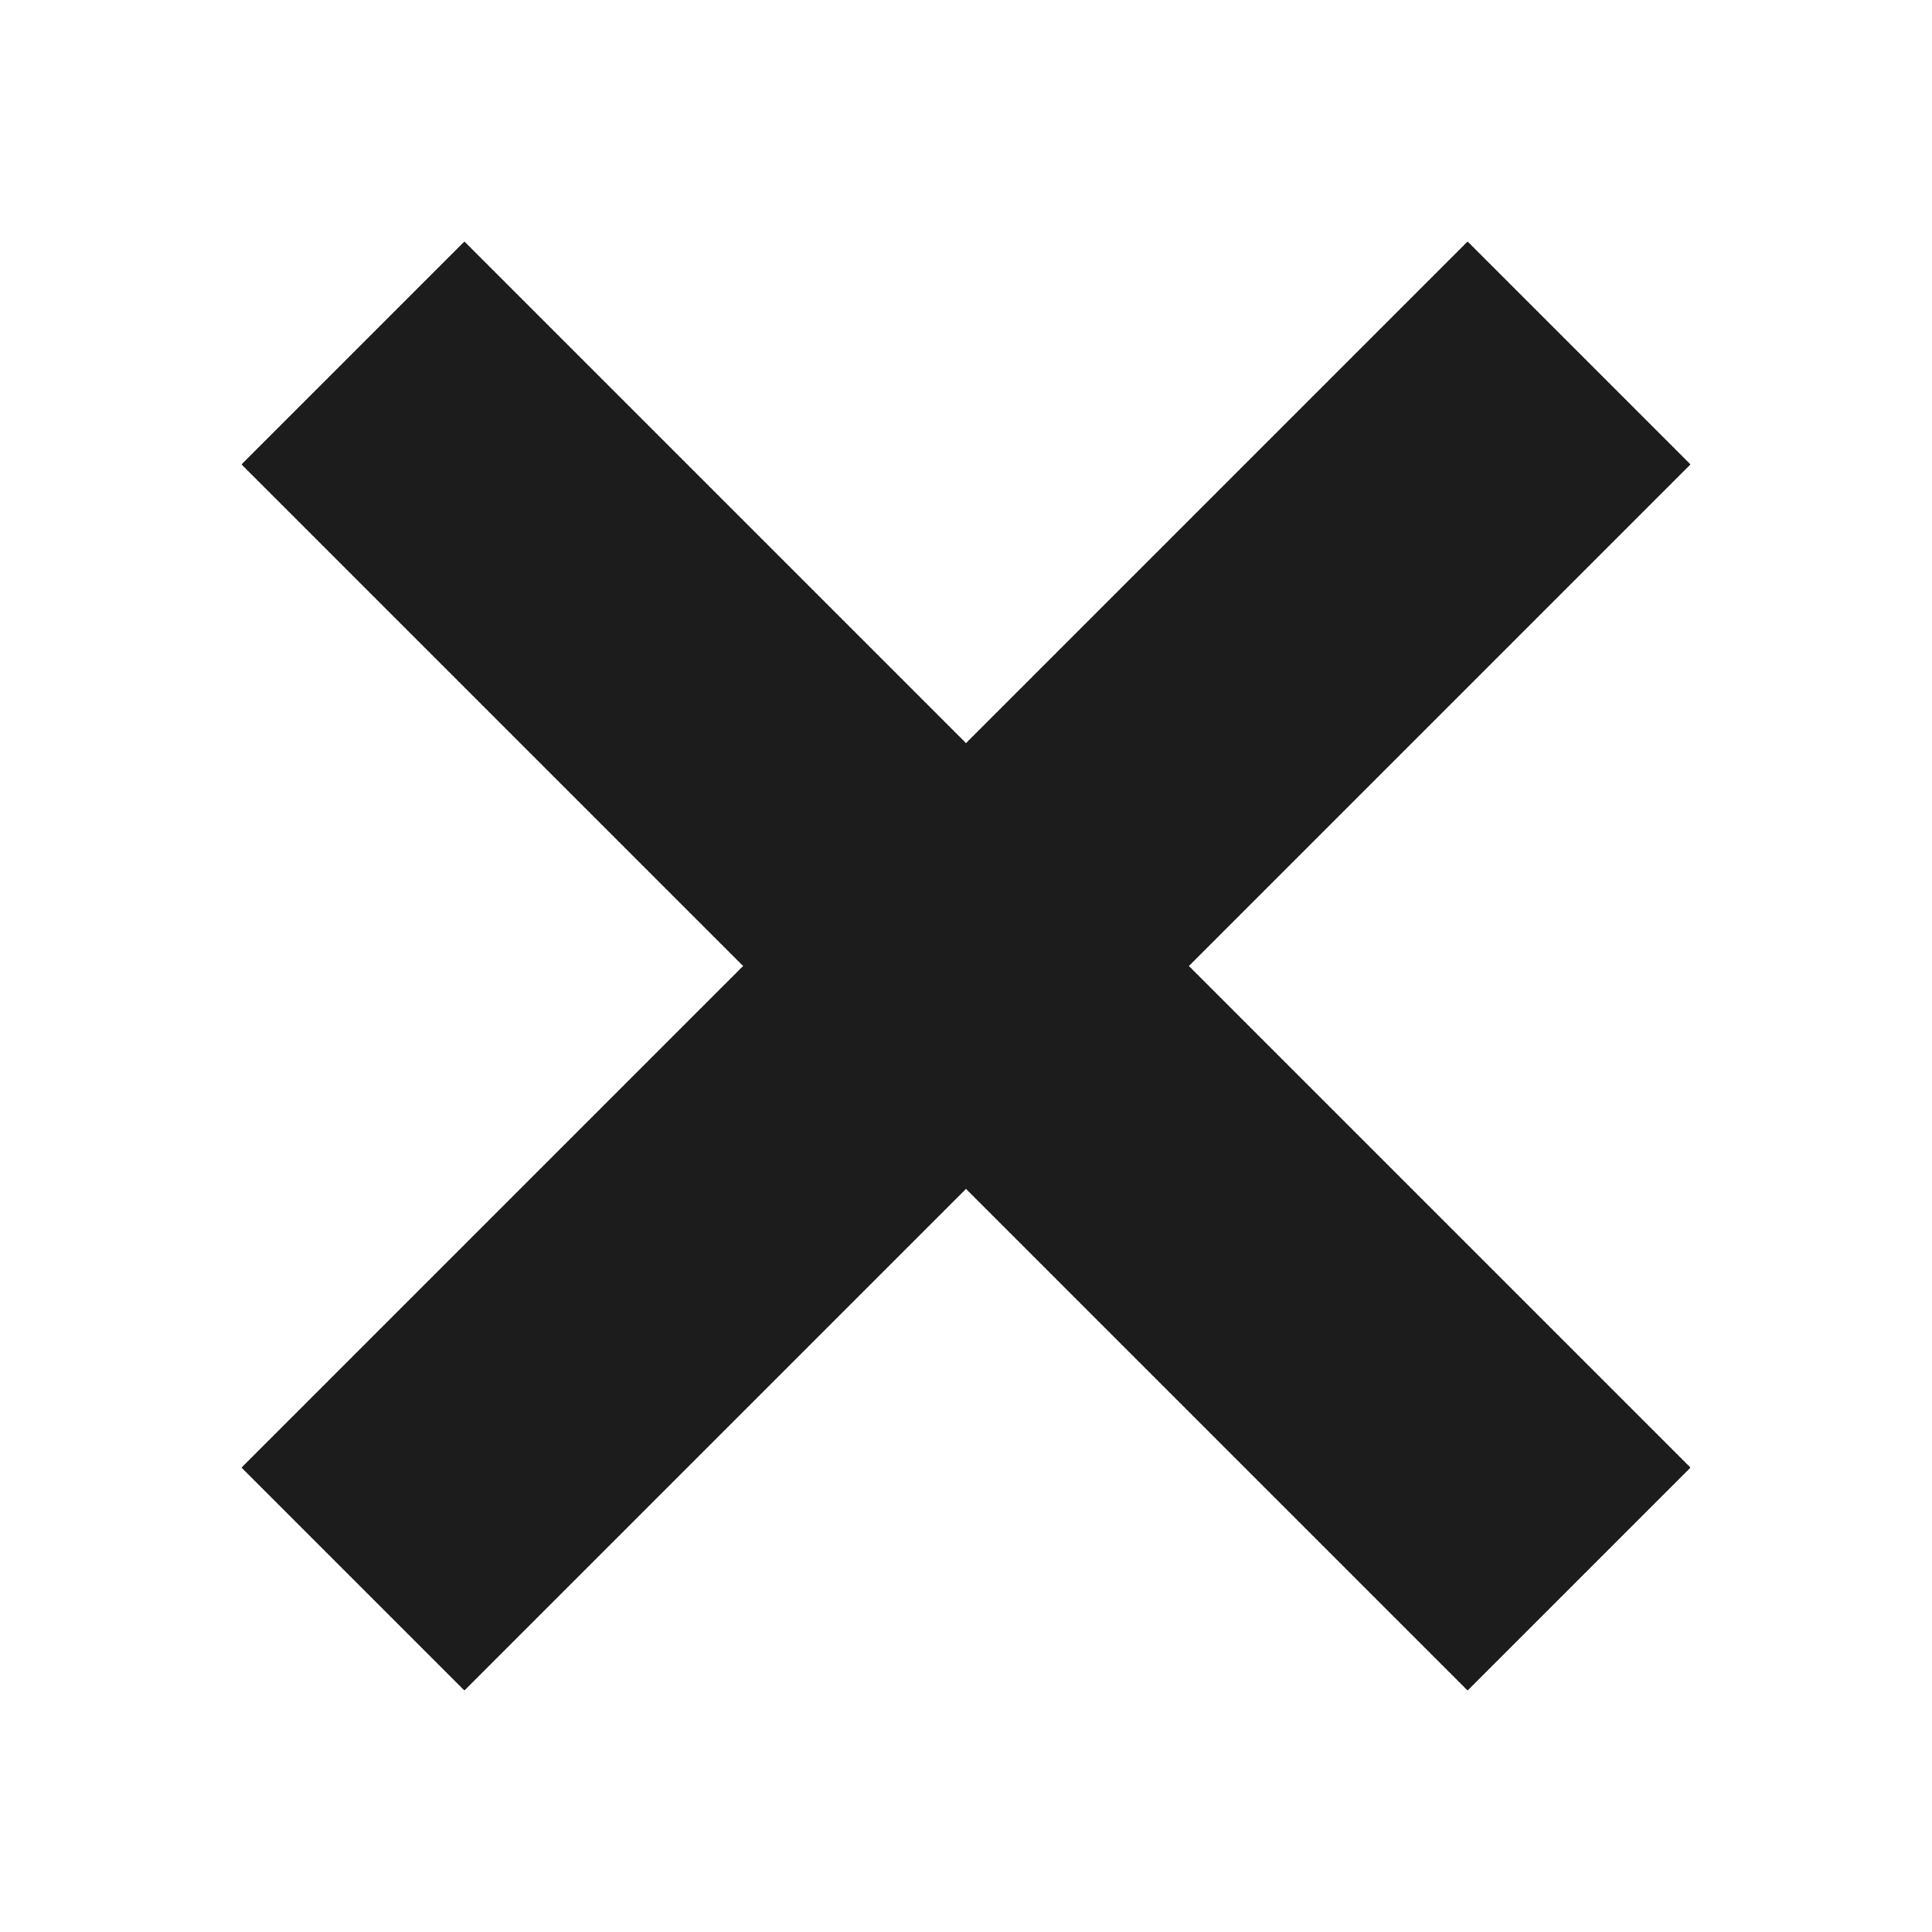 <svg width="24" height="24" viewBox="0 0 24 24" fill="none" xmlns="http://www.w3.org/2000/svg">
<path fill-rule="evenodd" clip-rule="evenodd" d="M14.769 12L21 18.231L18.231 21L12 14.769L5.769 21L3 18.231L9.231 12L3 5.769L5.769 3L12 9.231L18.231 3L21 5.769L14.769 12Z" fill="#1C1C1C"/>
</svg>

